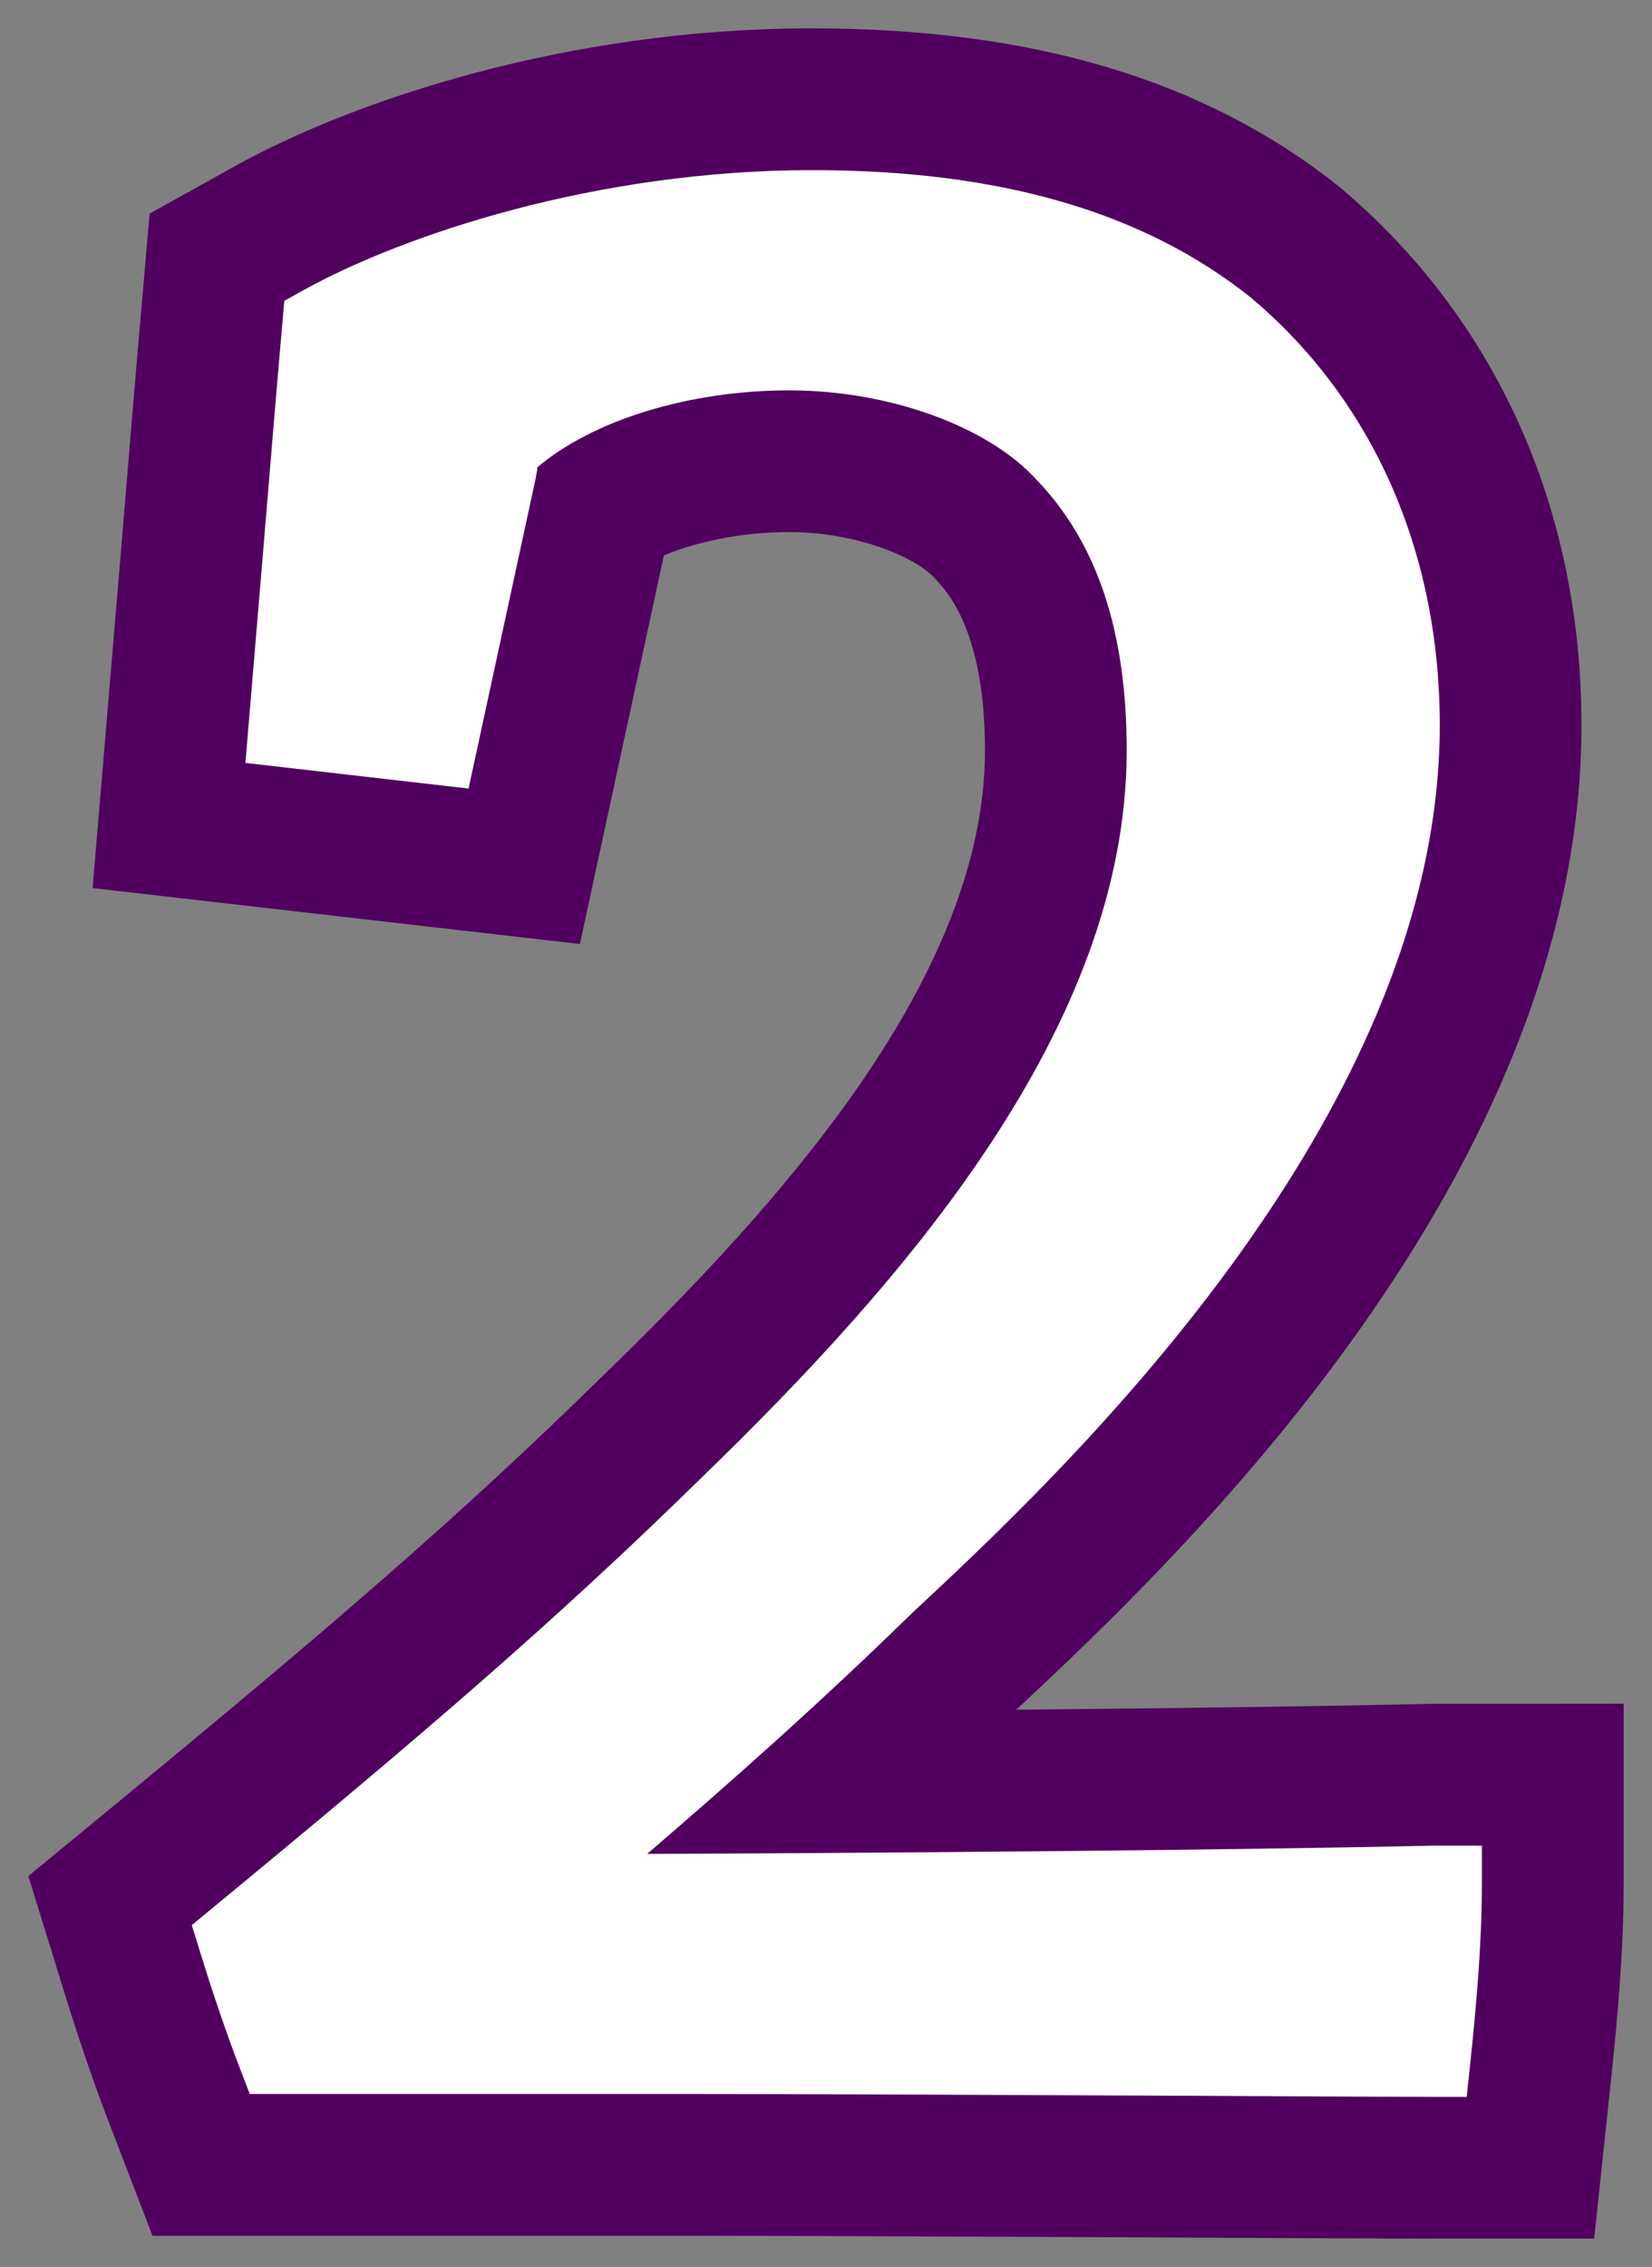 <svg xmlns="http://www.w3.org/2000/svg" xmlns:xlink="http://www.w3.org/1999/xlink" version="1.1" width="29.143" height="39.972" viewBox="-0.264 -0.4 29.143 39.972">
  <rect x="-0.264" y="-0.4" width="29.143" height="39.972" fill="#808080" stroke="none"/>
  <!-- Exported by Scratch - http://scratch.mit.edu/ -->
  <path id="ID0.25756920455023646" fill="#51005F" d="M 24.98 39.072 C 24.169 39.072 22.377 39.063 20.29 39.052 C 17.392 39.038 13.918 39.022 11.724 39.022 L 2.426 39.022 L 1.637 36.97 C 1.391 36.329 1.118 35.533 0.87 34.729 L 0.236 32.68 L 1.893 31.316 C 5.534 28.316 7.845 26.337 10.375 23.855 C 13.518 20.81 17.112 16.815 17.112 12.833 C 17.112 10.718 16.439 10.018 16.217 9.788 C 15.882 9.422 14.848 8.982 13.658 8.982 C 12.797 8.982 12.007 9.159 11.448 9.393 L 9.966 16.245 L 1.37 15.259 L 1.89 9.079 C 2.002 7.719 2.115 6.357 2.229 5.058 L 2.376 3.366 L 3.862 2.54 C 5.984 1.359 9.775 0.1 14.057 0.1 C 17.954 0.1 20.993 1.01 23.347 2.881 C 26.129 5.209 27.635 8.571 27.635 12.387 C 27.635 20.326 20.523 27.08 17.664 29.746 C 20.325 29.722 23.04 29.687 24.958 29.643 L 28.379 29.64 L 28.379 32.842 C 28.379 34.005 28.264 35.251 28.163 36.206 L 27.859 39.071 L 24.98 39.071 Z " stroke-width="1"/>
  <path id="ID0.6694170581176877" fill="#FFFFFF" d="M 24.98 36.572 C 24.171 36.572 22.384 36.563 20.302 36.552 C 17.399 36.538 13.92 36.522 11.723 36.522 L 4.142 36.522 L 3.969 36.073 C 3.744 35.488 3.491 34.75 3.258 33.992 L 3.119 33.545 L 3.481 33.246 C 7.177 30.2 9.529 28.187 12.126 25.641 C 15.613 22.261 19.612 17.755 19.612 12.834 C 19.612 10.733 19.091 9.171 18.019 8.056 C 17.156 7.11 15.409 6.483 13.659 6.483 C 11.894 6.483 10.185 7.008 9.198 7.854 C 9.204 7.85 9.208 7.847 9.211 7.847 C 9.224 7.847 9.208 7.899 9.186 8.034 L 8.002 13.504 L 4.065 13.052 L 4.381 9.288 C 4.493 7.929 4.606 6.57 4.719 5.275 L 4.751 4.905 L 5.076 4.724 C 6.841 3.744 10.25 2.6 14.057 2.6 C 17.367 2.6 19.897 3.332 21.791 4.838 C 23.952 6.647 25.135 9.324 25.135 12.387 C 25.135 19.366 18.371 25.67 15.825 28.043 C 14.131 29.697 12.568 31.07 11.153 32.289 C 14.863 32.275 21.392 32.226 25.014 32.143 L 25.878 32.143 L 25.878 32.843 C 25.878 33.897 25.77 35.055 25.676 35.946 L 25.61 36.573 L 24.98 36.573 Z " stroke-width="1"/>
</svg>